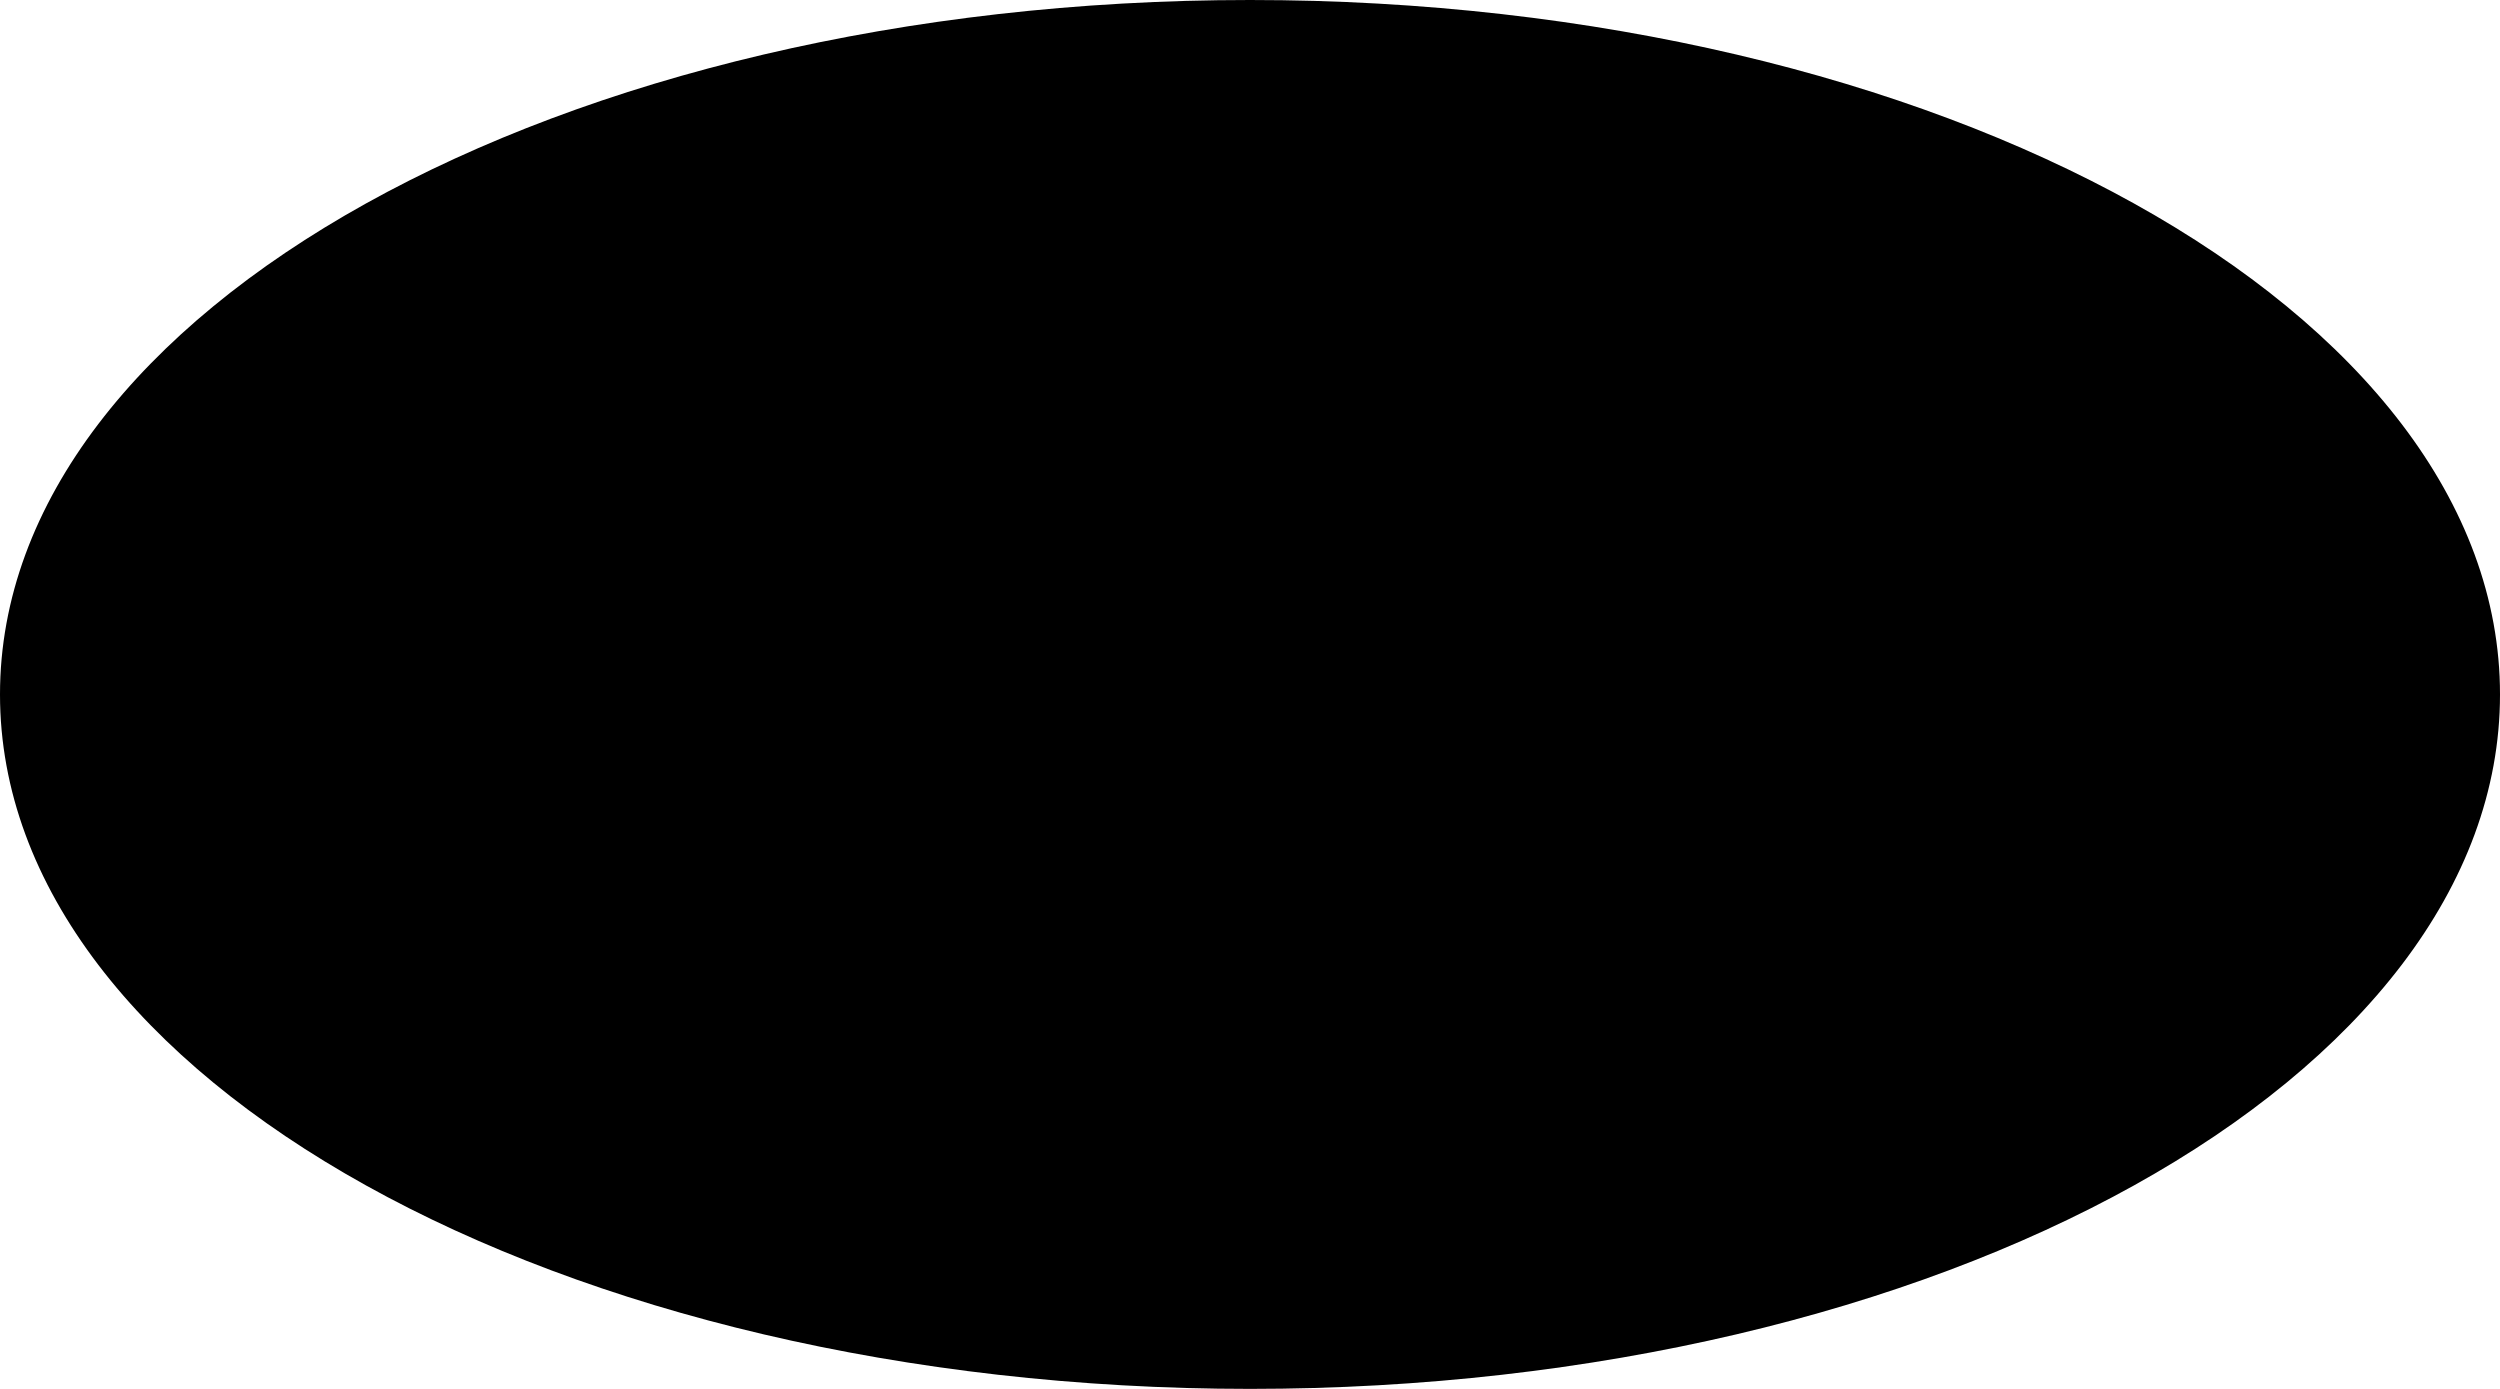 <?xml version="1.0" encoding="utf-8"?>
<!-- Generator: Adobe Illustrator 16.0.0, SVG Export Plug-In . SVG Version: 6.00 Build 0)  -->
<!DOCTYPE svg PUBLIC "-//W3C//DTD SVG 1.1//EN" "http://www.w3.org/Graphics/SVG/1.1/DTD/svg11.dtd">
<svg version="1.1" id="Layer_1" xmlns="http://www.w3.org/2000/svg" xmlns:xlink="http://www.w3.org/1999/xlink" x="0px" y="0px"
	 width="510.236px" height="283.464px" viewBox="0 0 510.236 283.464" enable-background="new 0 0 510.236 283.464"
	 xml:space="preserve">
<path d="M255.118,0c140.898,0,255.118,63.456,255.118,141.732s-114.22,141.732-255.118,141.732C114.22,283.464,0,220.008,0,141.732
	S114.22,0,255.118,0z"/>
</svg>
